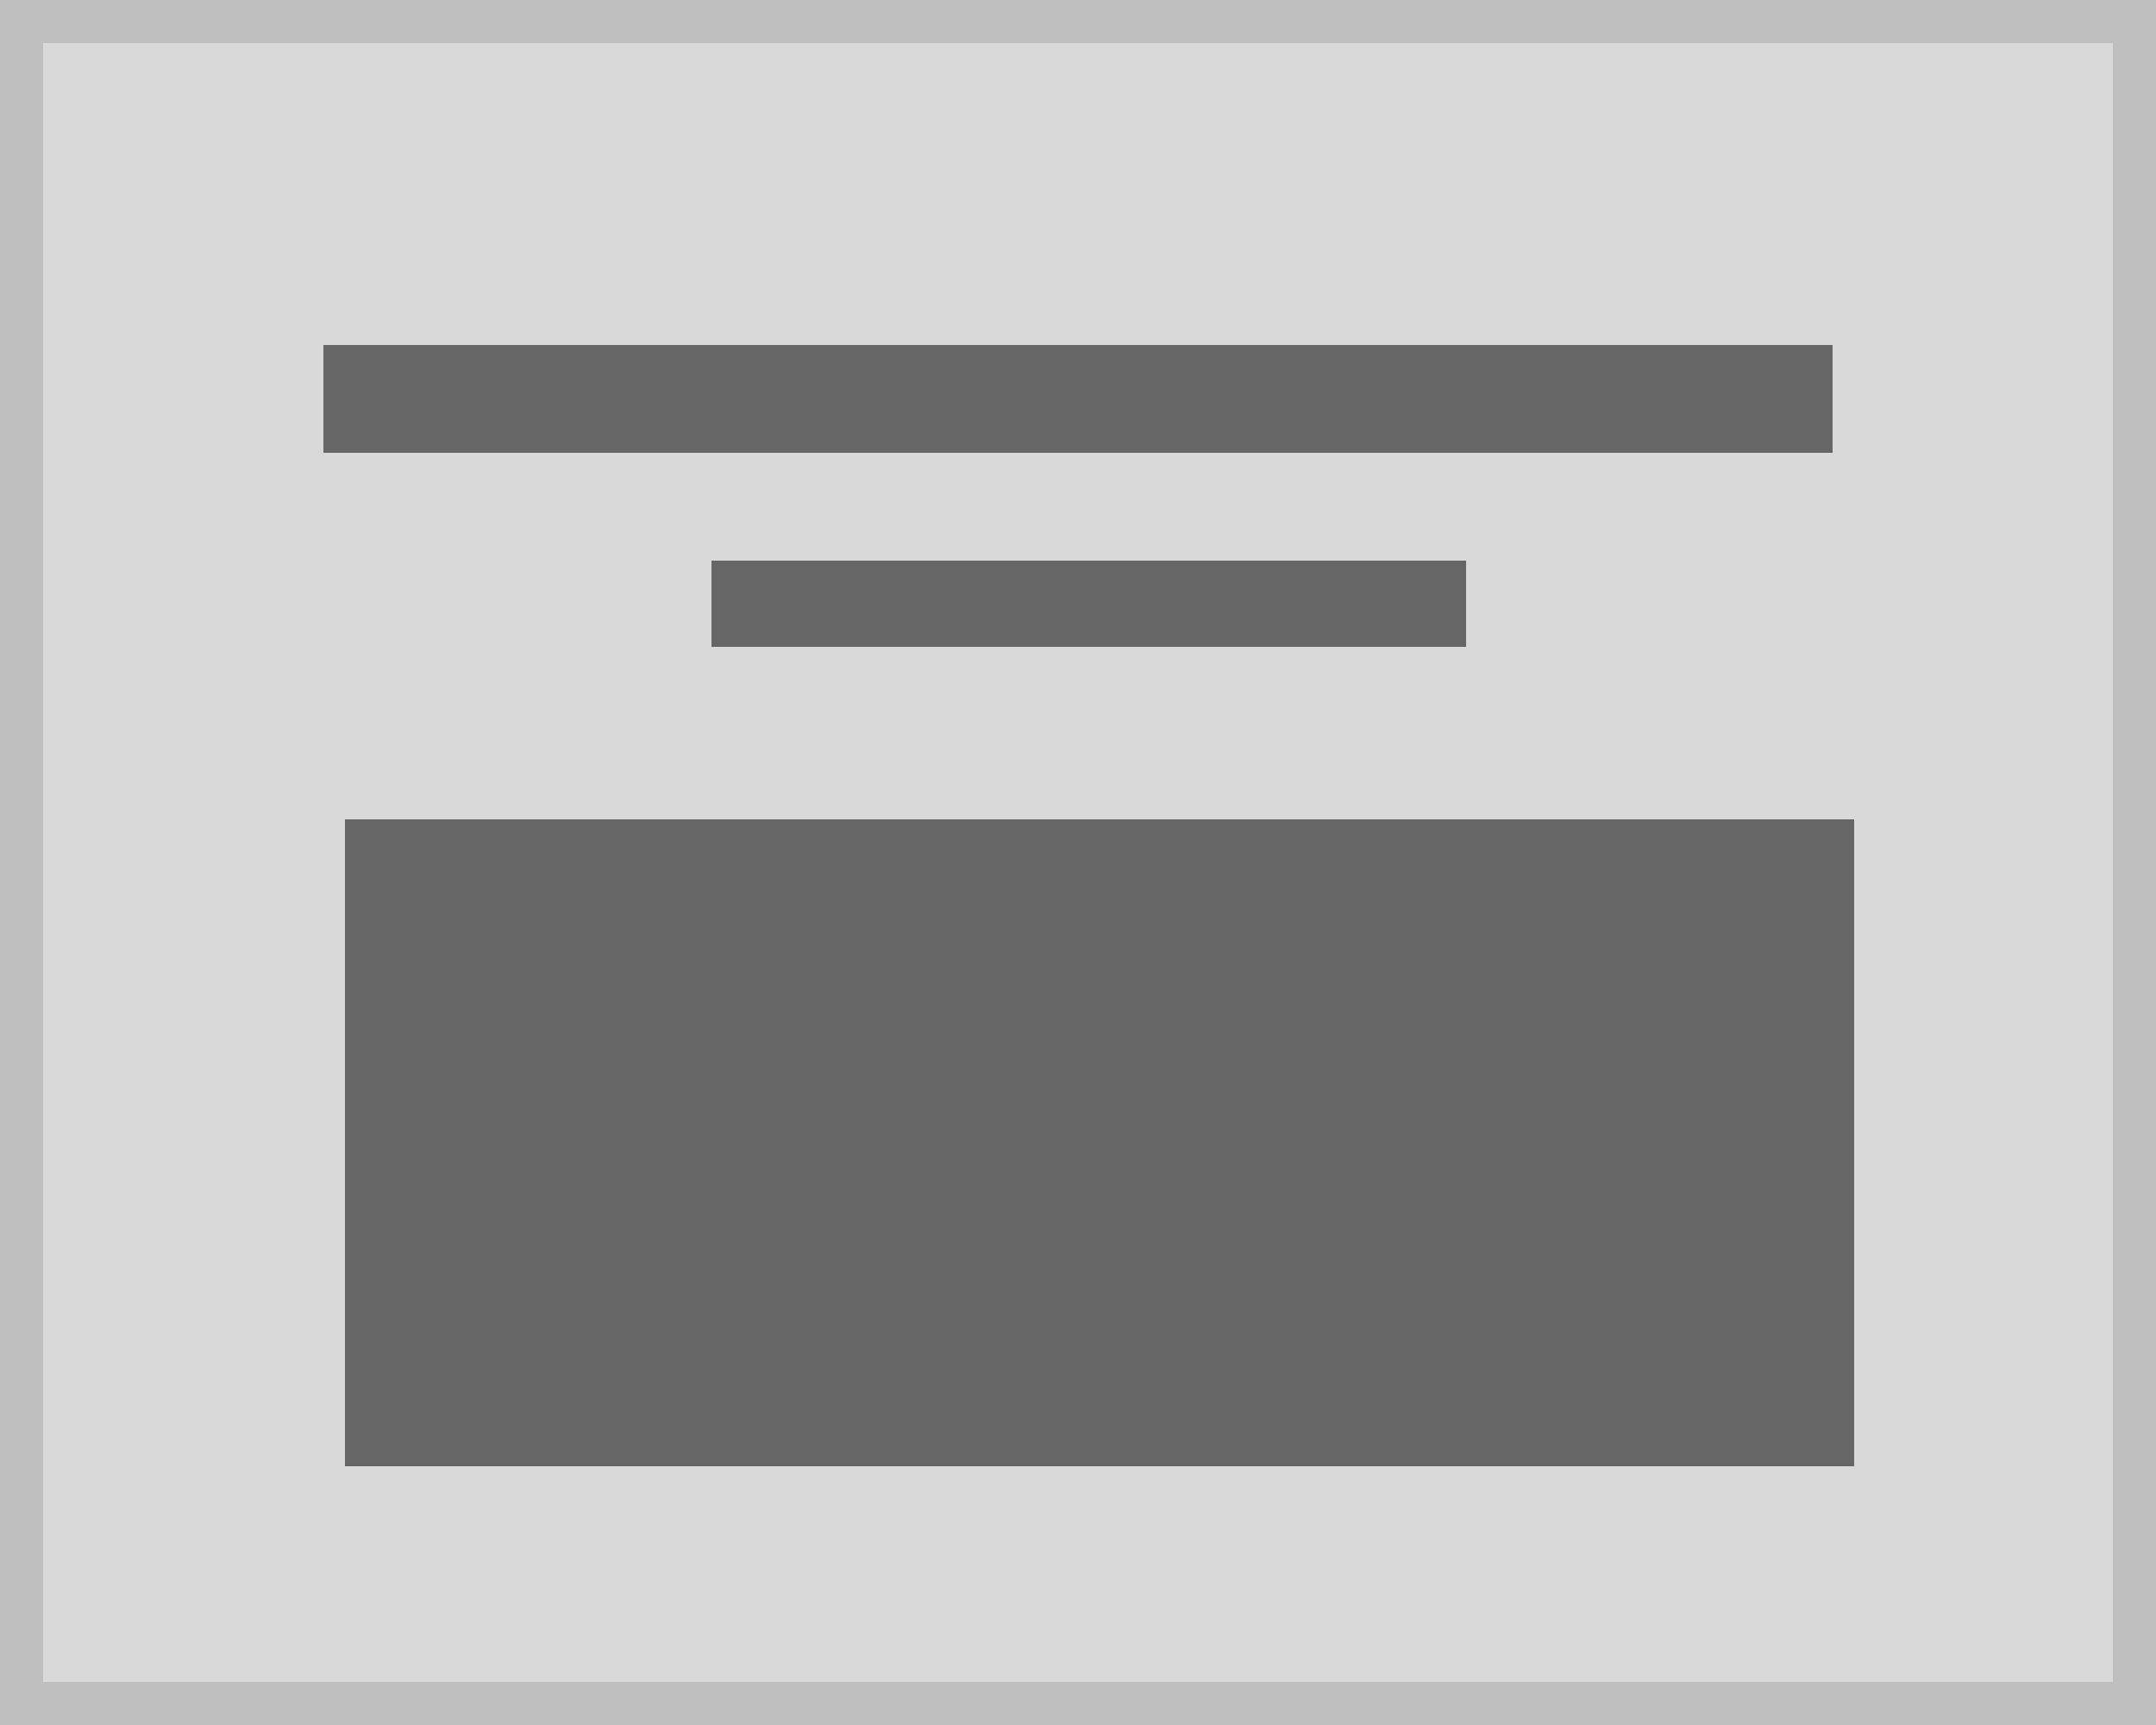 <svg xmlns="http://www.w3.org/2000/svg" width="100" height="80" viewBox="0 0 100 80"><g transform="translate(-1 -1)"><g transform="translate(1 1)" fill="#d9d9d9" stroke="#bfbfbf" stroke-miterlimit="10" stroke-width="2"><rect width="100" height="80" stroke="none"/><rect x="1" y="1" width="98" height="78" fill="none"/></g><rect width="70" height="30" transform="translate(17 39)" fill="#666"/><rect width="70" height="5" transform="translate(16 17)" fill="#666"/><rect width="35" height="4" transform="translate(34 27)" fill="#666"/></g></svg>